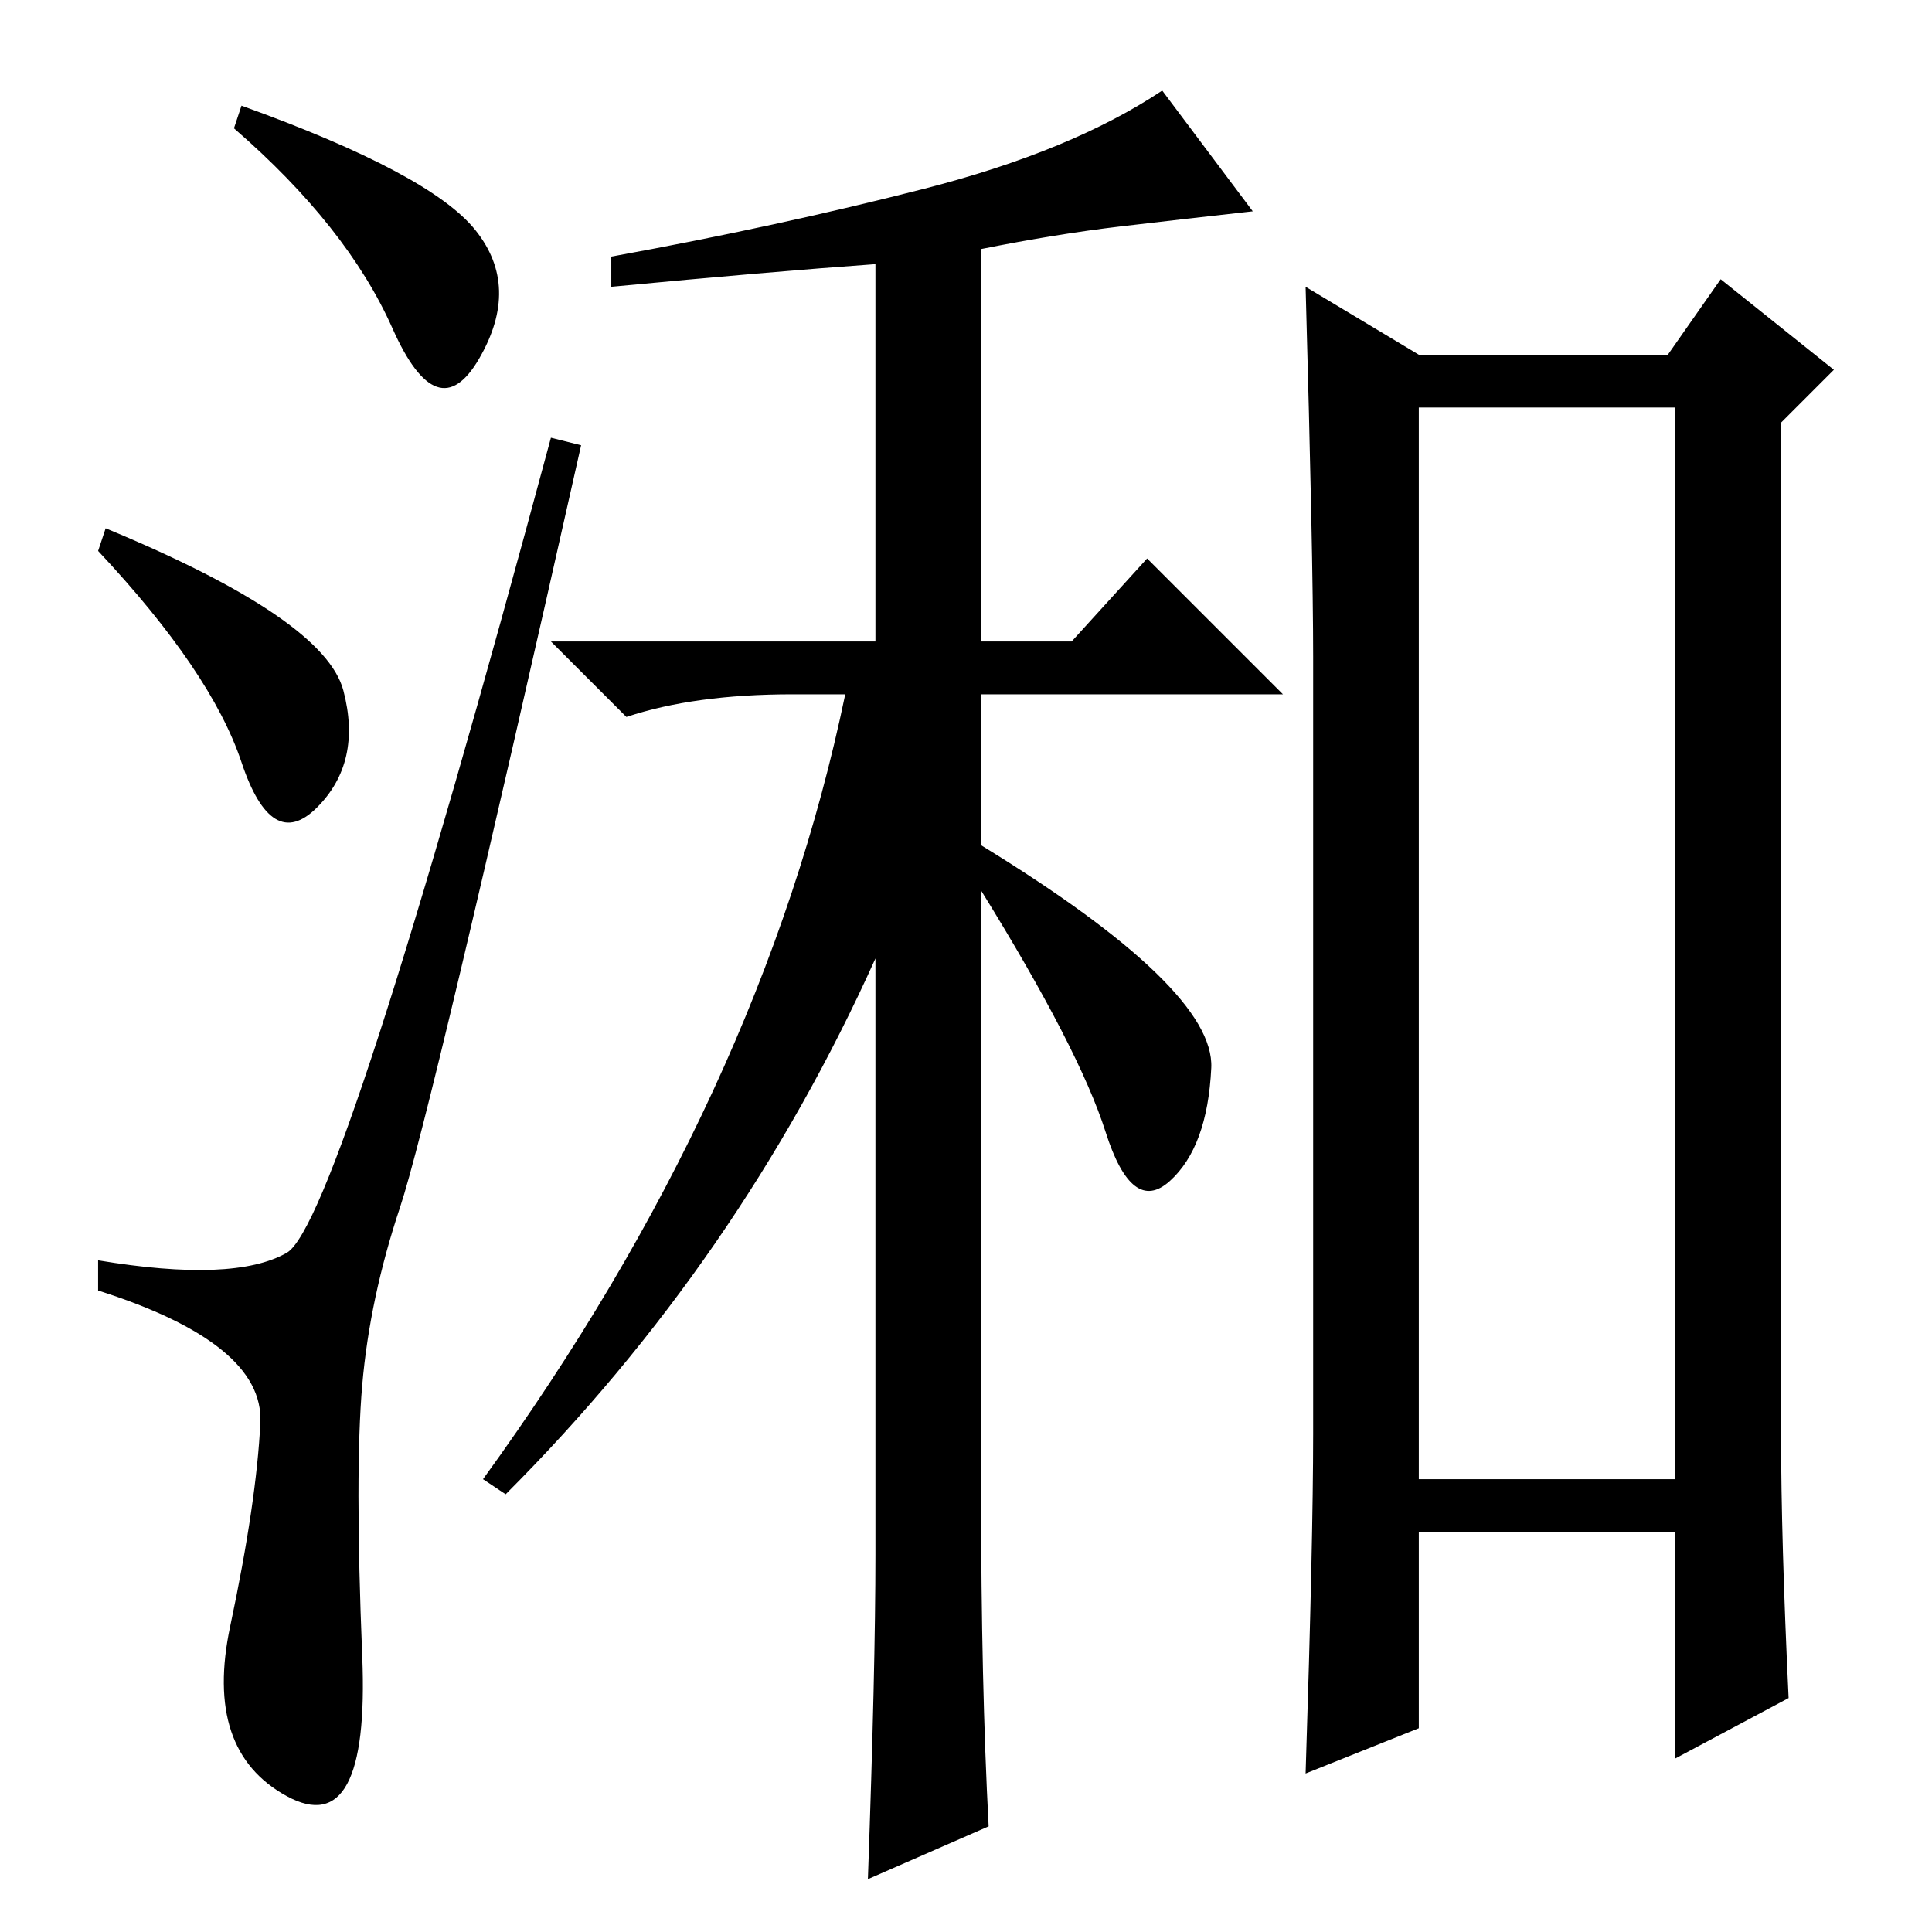 <?xml version="1.0" standalone="no"?>
<!DOCTYPE svg PUBLIC "-//W3C//DTD SVG 1.1//EN" "http://www.w3.org/Graphics/SVG/1.1/DTD/svg11.dtd" >
<svg xmlns="http://www.w3.org/2000/svg" xmlns:xlink="http://www.w3.org/1999/xlink" version="1.1" viewBox="0 -36 256 256">
  <g transform="matrix(1 0 0 -1 0 220)">
   <path fill="currentColor"
d="M63 225.5q6 -7.5 0.5 -17t-11.5 4t-21 26.5l1 3q25 -9 31 -16.5zM14 186q29 -12 31.5 -21.5t-3.5 -15.5t-10 6t-19 28zM38 90q7 4 35 108l4 -1q-20 -89 -24 -101t-5 -23.5t0 -36t-10 -18.5t-7.5 22.5t4 27t-21.5 17.5v4q18 -3 25 1zM236 66q0 -14 1 -35l-15 -8v30h-34
v-26l-15 -6q1 31 1 45v103q0 13 -1 49l15 -9h33l7 10l15 -12l-7 -7v-134zM188 60h34v142h-34v-142zM116 50v79q-18 -40 -49 -71l-3 2q37 51 48 104h-7q-13 0 -22 -3l-10 10h43v50q-14 -1 -35 -3v4q22 4 41.5 9t31.5 13l12 -16q-9 -1 -17.5 -2t-18.5 -3v-52h12l10 11l18 -18
h-40v-20q31 -19 30.5 -29.5t-5.5 -15t-8.5 6.5t-16.5 32v-80q0 -25 1 -44l-16 -7q1 28 1 43z" />
  </g>

</svg>
